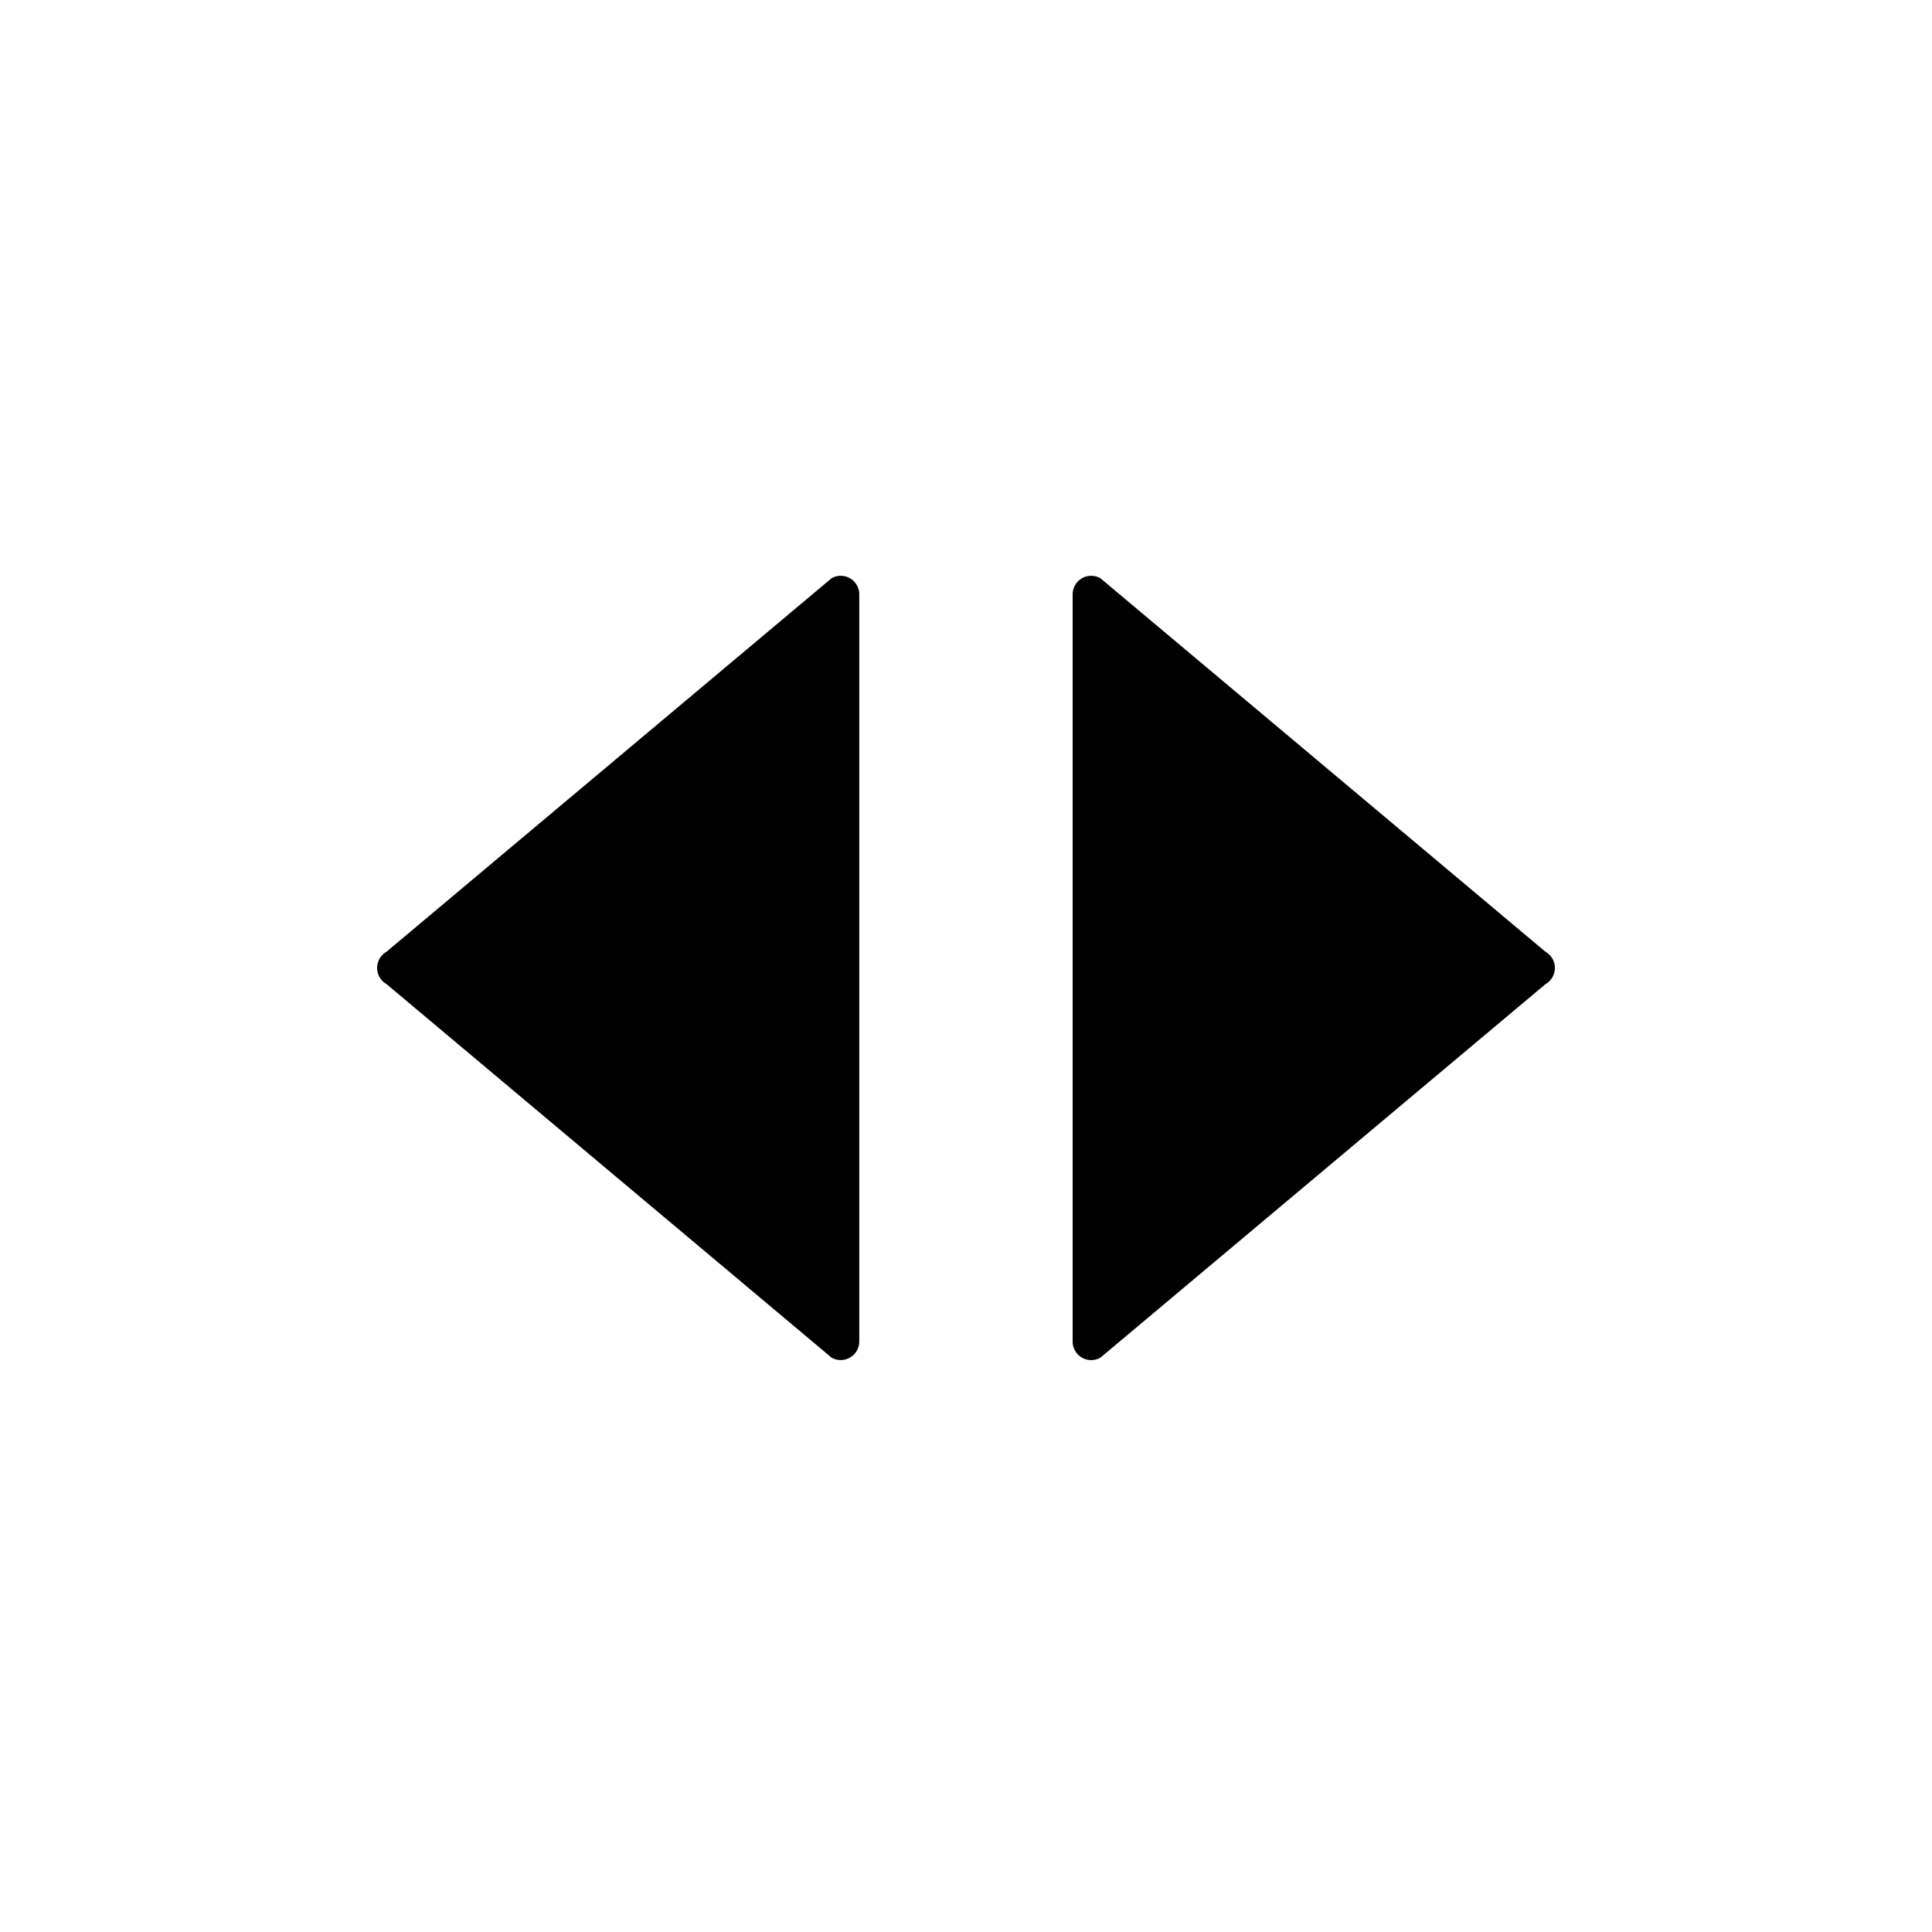 <svg xmlns="http://www.w3.org/2000/svg" viewBox="0 0 500 500"><defs><style>.cls-1{isolation:isolate;}</style></defs><title>triangle-double-horizontal</title><g id="Artboard_1" data-name="Artboard 1" class="cls-1"><g id="Next"><g id="Ready"><g id="Double_Triangle_Horizontal" data-name="Double Triangle Horizontal"><path d="M215.21,149.65,100,246.33a4.81,4.81,0,0,0,0,8.33l115.19,96.68a4.8,4.8,0,0,0,7.19-4.17V153.81A4.79,4.79,0,0,0,215.21,149.65ZM400,246.34l-115.2-96.68a4.8,4.8,0,0,0-7.2,4.17V347.19a4.8,4.8,0,0,0,7.2,4.16L400,254.67A4.81,4.81,0,0,0,400,246.34Z"/></g></g></g></g></svg>